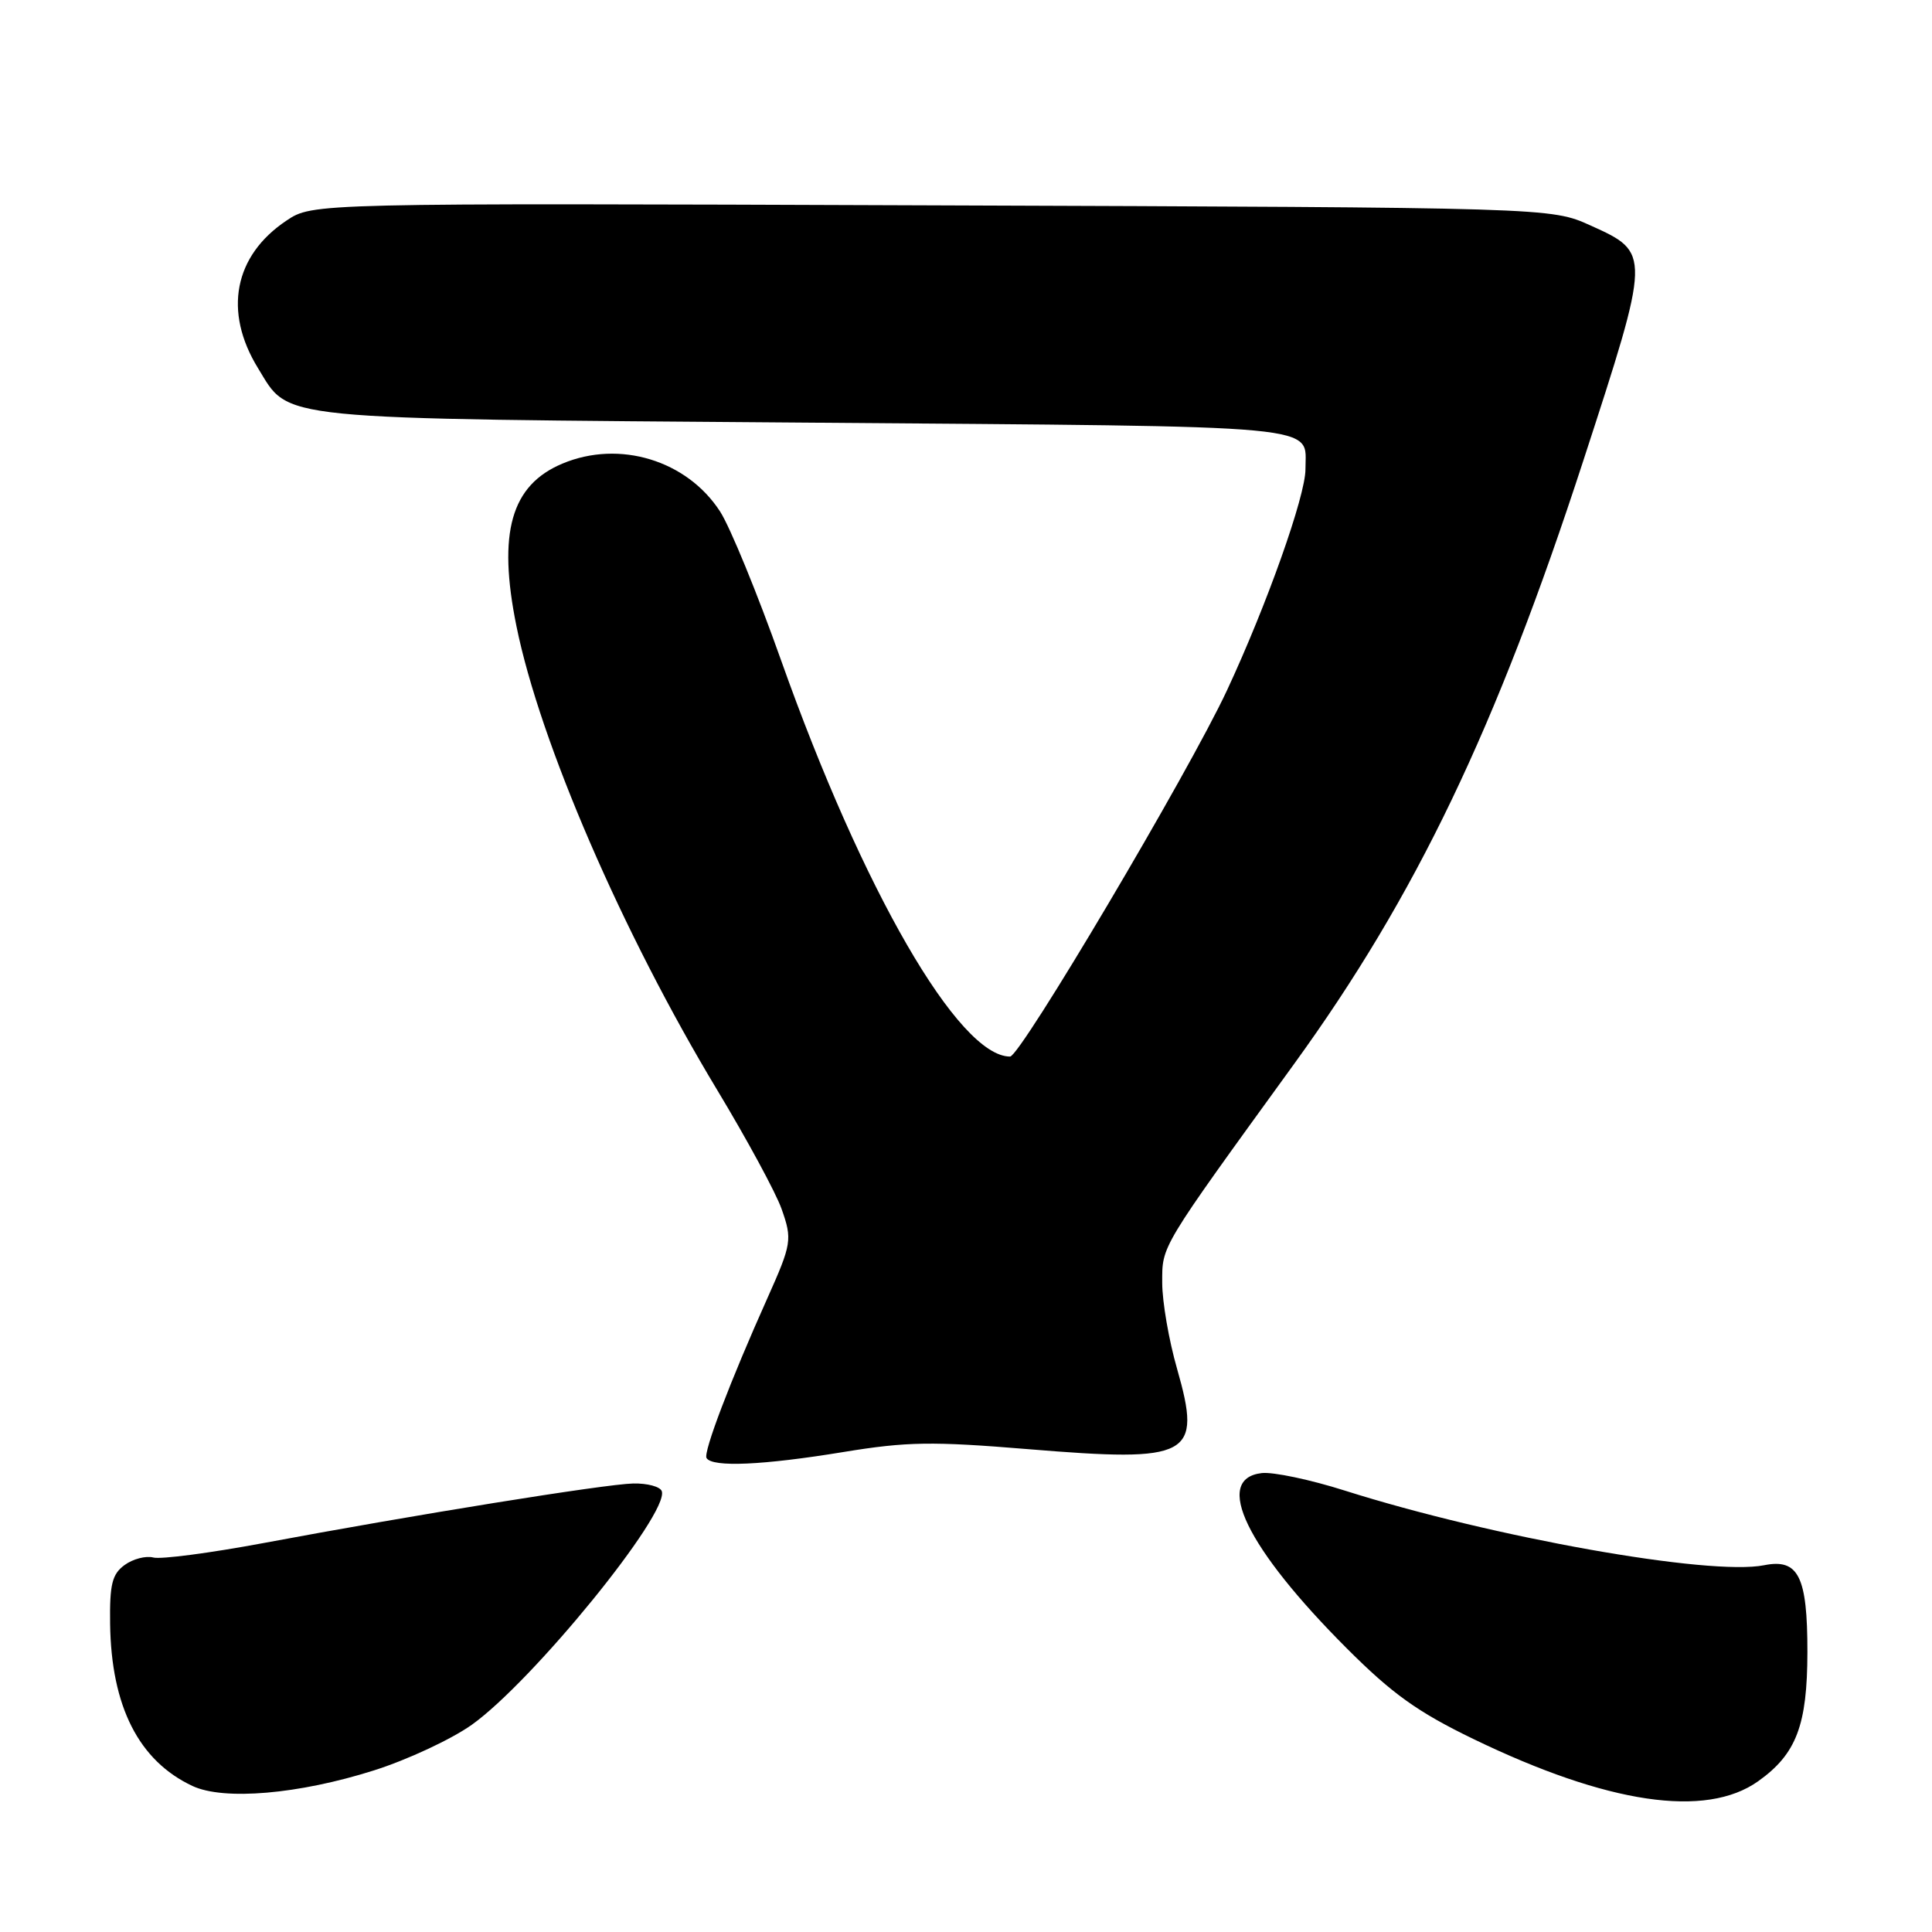 <?xml version="1.0" encoding="UTF-8" standalone="no"?>
<!DOCTYPE svg PUBLIC "-//W3C//DTD SVG 1.1//EN" "http://www.w3.org/Graphics/SVG/1.1/DTD/svg11.dtd" >
<svg xmlns="http://www.w3.org/2000/svg" xmlns:xlink="http://www.w3.org/1999/xlink" version="1.1" viewBox="0 0 256 256">
 <g >
 <path fill="currentColor"
d=" M 232.97 236.02 C 238.03 232.42 239.48 228.60 239.49 218.90 C 239.50 208.88 238.31 206.49 233.76 207.40 C 226.56 208.84 197.80 203.72 178.19 197.51 C 173.63 196.06 168.68 195.02 167.19 195.19 C 160.70 195.94 165.16 205.12 178.49 218.45 C 184.47 224.43 187.84 226.85 195.24 230.43 C 213.02 239.03 226.03 240.96 232.97 236.02 Z  M 49.54 234.59 C 53.97 233.19 59.79 230.47 62.49 228.56 C 70.58 222.81 88.70 200.54 87.69 197.59 C 87.48 196.99 85.78 196.53 83.91 196.57 C 80.18 196.65 54.84 200.73 34.82 204.48 C 27.84 205.78 21.32 206.64 20.32 206.38 C 19.32 206.12 17.60 206.57 16.50 207.38 C 14.85 208.59 14.52 209.94 14.59 215.17 C 14.74 226.13 18.40 233.32 25.50 236.65 C 29.66 238.60 39.58 237.75 49.54 234.59 Z  M 111.76 192.40 C 120.19 191.02 123.48 190.97 136.22 192.02 C 157.82 193.80 159.29 193.01 155.97 181.38 C 154.88 177.60 154.00 172.47 154.00 169.99 C 154.00 164.98 153.57 165.69 171.46 141.00 C 187.62 118.71 198.23 96.57 209.81 61.00 C 218.77 33.48 218.77 33.50 210.76 29.88 C 205.50 27.50 205.50 27.50 123.46 27.21 C 41.42 26.91 41.42 26.91 37.96 29.23 C 31.01 33.87 29.58 41.28 34.18 48.77 C 38.47 55.75 35.44 55.45 106.79 56.00 C 176.88 56.55 172.95 56.18 172.98 62.17 C 173.00 65.68 167.84 80.21 162.57 91.50 C 157.49 102.38 135.20 140.00 133.84 140.00 C 127.04 140.00 114.33 118.01 103.50 87.50 C 100.38 78.70 96.74 69.82 95.41 67.77 C 91.02 60.99 82.08 58.27 74.55 61.42 C 67.71 64.27 65.92 70.58 68.43 82.96 C 71.55 98.36 82.49 123.63 95.02 144.41 C 98.97 150.96 102.81 158.05 103.56 160.18 C 105.00 164.24 104.90 164.82 101.69 172.00 C 96.76 183.00 93.16 192.46 93.62 193.20 C 94.39 194.45 101.10 194.15 111.76 192.40 Z "/>
</g>
</svg>